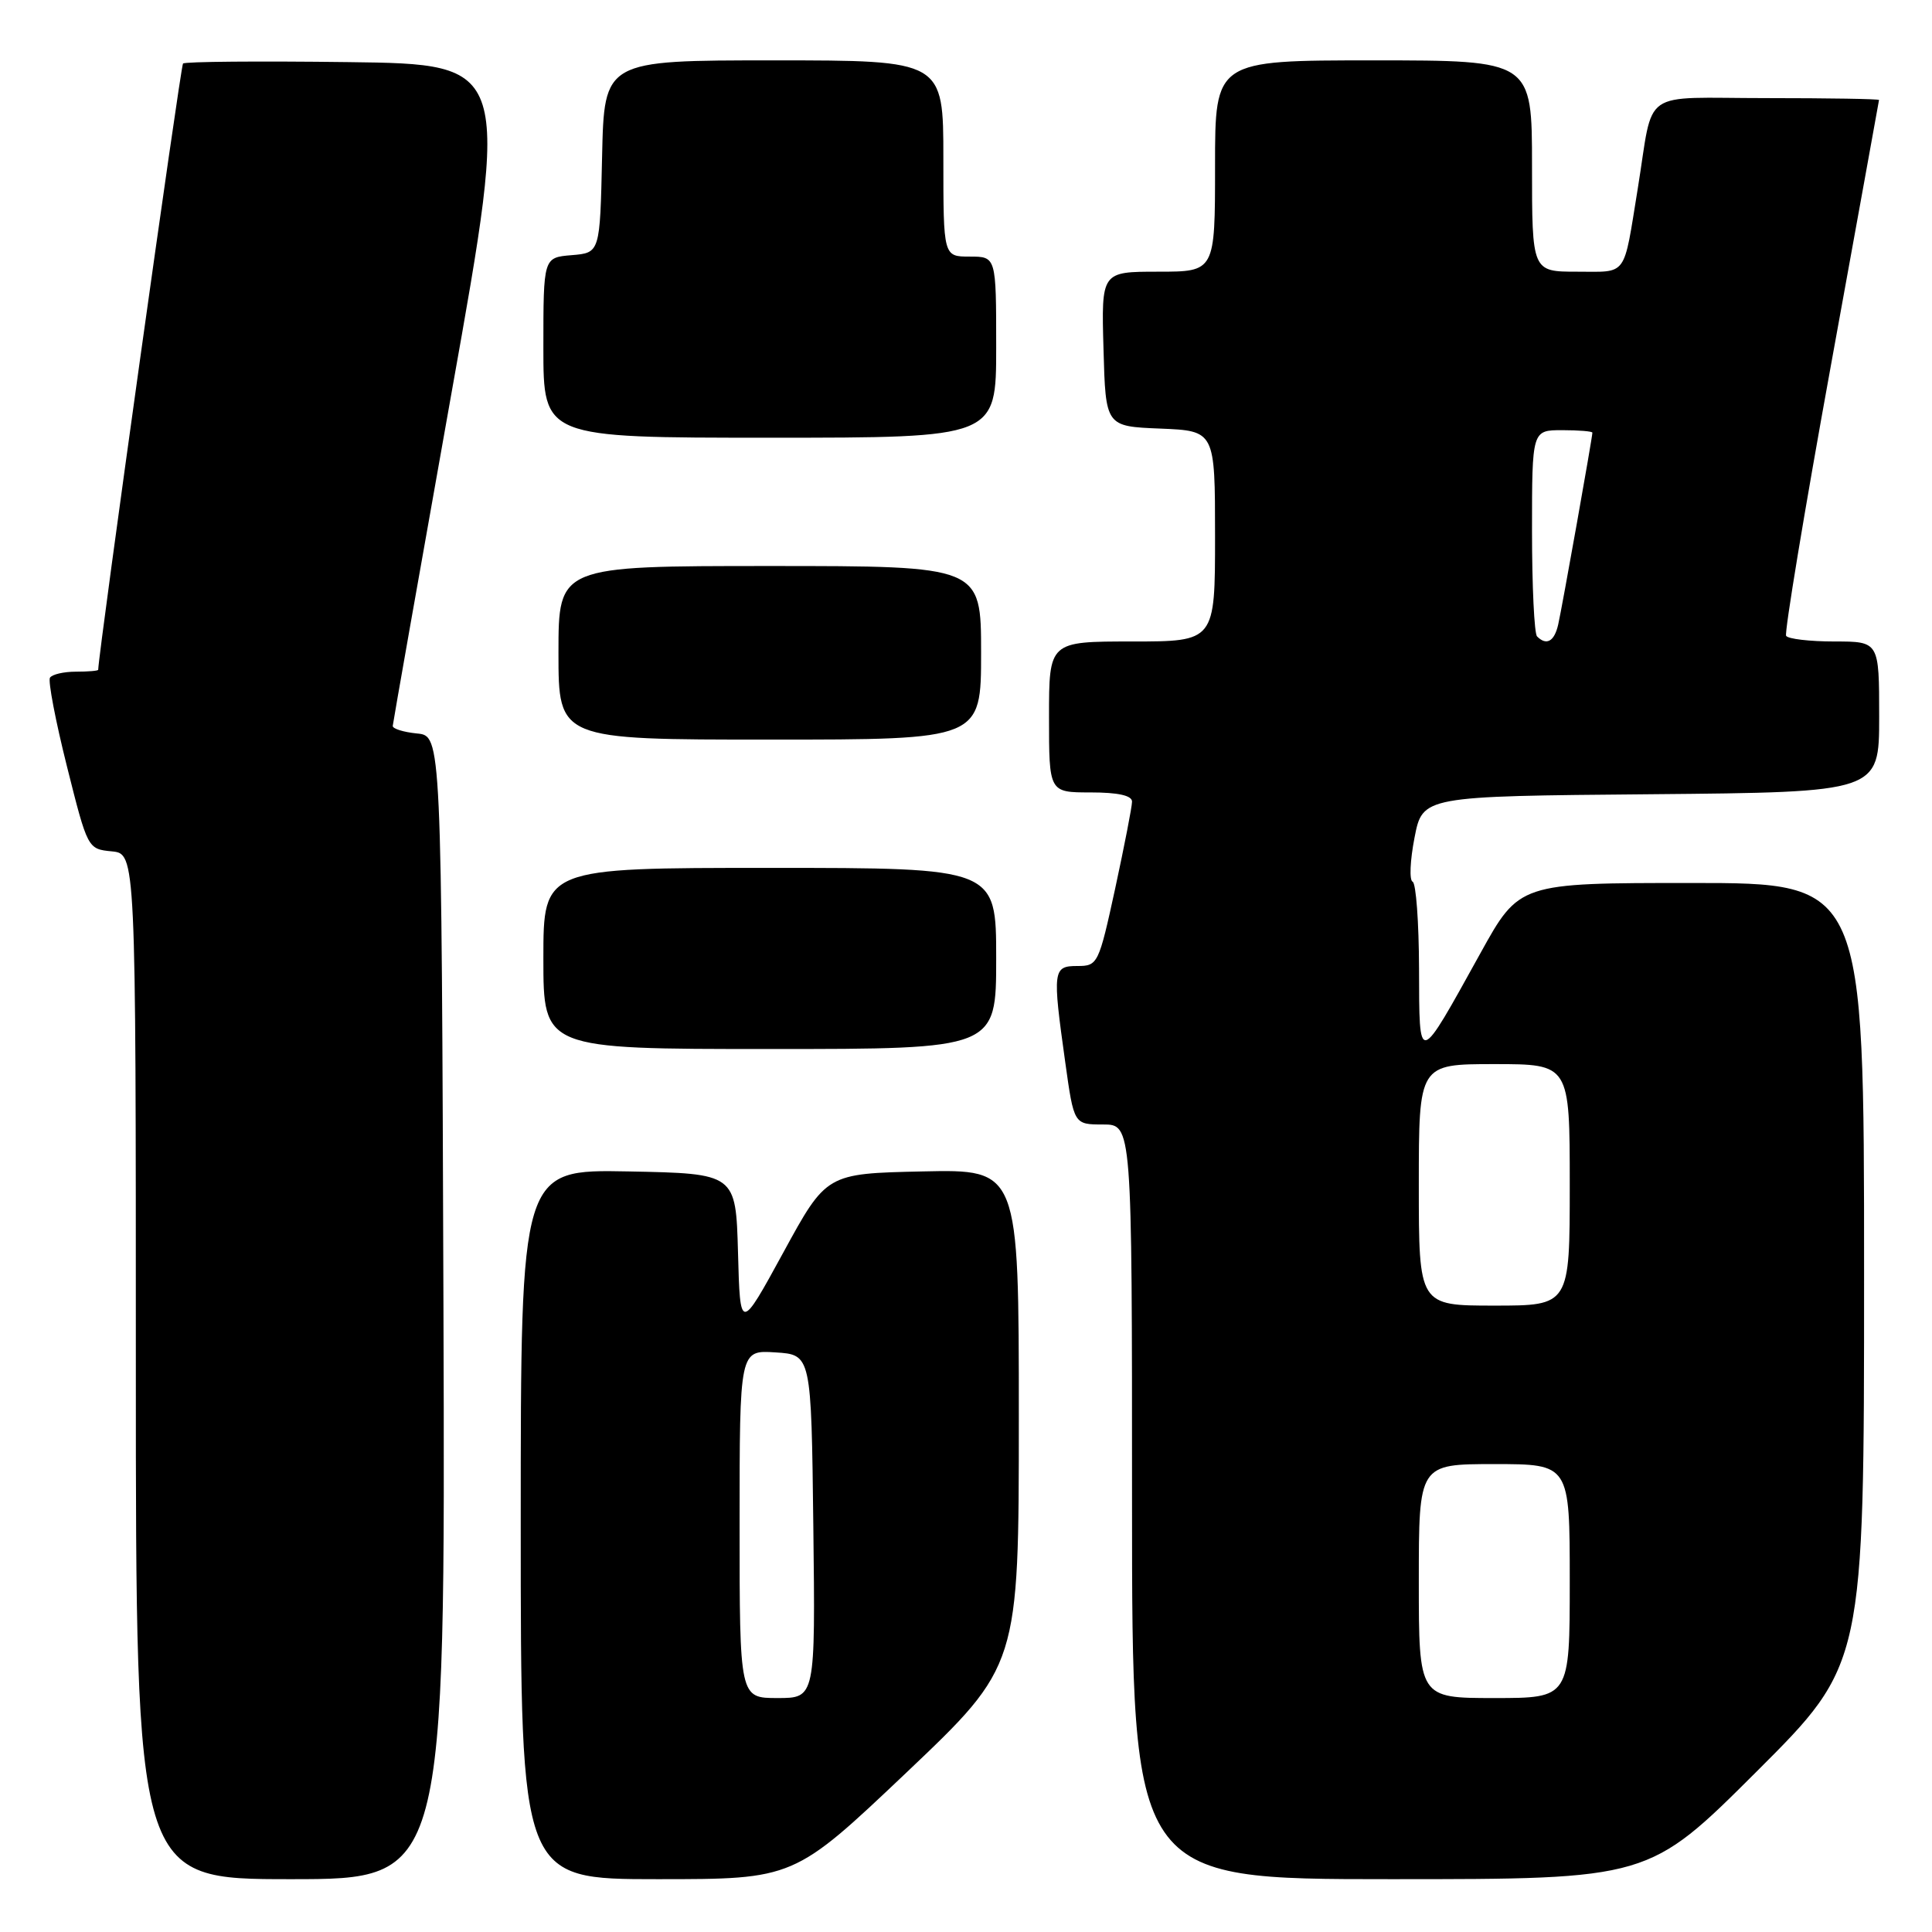 <?xml version="1.0" encoding="UTF-8" standalone="no"?>
<!DOCTYPE svg PUBLIC "-//W3C//DTD SVG 1.1//EN" "http://www.w3.org/Graphics/SVG/1.1/DTD/svg11.dtd" >
<svg xmlns="http://www.w3.org/2000/svg" xmlns:xlink="http://www.w3.org/1999/xlink" version="1.1" viewBox="0 0 256 256">
 <g >
 <path fill="currentColor"
d=" M 58.76 173.25 C 58.50 97.50 58.50 97.50 55.25 97.19 C 53.46 97.01 52.02 96.56 52.04 96.19 C 52.07 95.81 55.58 75.92 59.84 52.00 C 67.60 8.50 67.60 8.50 46.15 8.23 C 34.36 8.08 24.50 8.16 24.25 8.42 C 23.93 8.73 13.12 85.98 13.01 88.75 C 13.00 88.89 11.68 89.00 10.06 89.00 C 8.44 89.00 6.90 89.36 6.62 89.80 C 6.35 90.24 7.36 95.53 8.87 101.55 C 11.61 112.47 11.62 112.50 14.81 112.81 C 18.00 113.13 18.00 113.13 18.00 181.06 C 18.00 249.00 18.00 249.00 38.51 249.00 C 59.01 249.00 59.01 249.00 58.76 173.25 Z  M 120.11 234.87 C 135.00 220.73 135.00 220.73 135.00 187.84 C 135.00 154.94 135.00 154.94 122.25 155.22 C 109.50 155.50 109.50 155.50 103.79 165.97 C 98.07 176.44 98.07 176.44 97.79 165.97 C 97.50 155.50 97.50 155.50 83.25 155.22 C 69.00 154.95 69.00 154.95 69.00 201.97 C 69.00 249.00 69.00 249.00 87.11 249.00 C 105.21 249.00 105.21 249.00 120.11 234.87 Z  M 232.74 234.76 C 247.00 220.53 247.00 220.53 247.00 168.76 C 247.00 117.00 247.00 117.00 224.16 117.00 C 201.31 117.00 201.31 117.00 196.16 126.31 C 187.83 141.35 188.07 141.29 188.03 128.33 C 188.01 122.19 187.63 117.02 187.18 116.83 C 186.73 116.65 186.84 114.03 187.43 111.00 C 188.50 105.50 188.50 105.50 218.75 105.24 C 249.00 104.97 249.00 104.97 249.00 94.99 C 249.00 85.00 249.00 85.00 243.06 85.00 C 239.79 85.00 236.92 84.66 236.67 84.25 C 236.43 83.84 239.09 67.75 242.59 48.50 C 246.09 29.25 248.96 13.39 248.98 13.25 C 248.99 13.11 242.29 13.00 234.08 13.00 C 217.08 13.00 219.20 11.51 217.01 25.00 C 215.08 36.87 215.72 36.00 208.98 36.00 C 203.00 36.00 203.00 36.00 203.00 22.00 C 203.00 8.00 203.00 8.00 182.00 8.00 C 161.00 8.00 161.00 8.00 161.00 22.00 C 161.00 36.00 161.00 36.00 153.47 36.00 C 145.93 36.00 145.93 36.00 146.22 46.25 C 146.50 56.50 146.50 56.50 153.75 56.79 C 161.00 57.09 161.00 57.09 161.00 71.04 C 161.00 85.00 161.00 85.00 150.00 85.00 C 139.00 85.00 139.00 85.00 139.00 95.00 C 139.00 105.00 139.00 105.00 144.50 105.00 C 148.16 105.00 150.00 105.41 150.00 106.22 C 150.00 106.89 148.99 112.06 147.77 117.72 C 145.59 127.74 145.46 128.00 142.77 128.00 C 139.51 128.00 139.44 128.53 141.15 140.75 C 142.30 149.00 142.30 149.00 146.15 149.00 C 150.00 149.00 150.00 149.00 150.00 199.00 C 150.00 249.00 150.00 249.00 184.24 249.00 C 218.47 249.00 218.47 249.00 232.74 234.76 Z  M 132.00 127.00 C 132.00 115.00 132.00 115.00 102.00 115.00 C 72.00 115.00 72.00 115.00 72.00 127.00 C 72.00 139.00 72.00 139.00 102.00 139.00 C 132.00 139.00 132.00 139.00 132.00 127.00 Z  M 130.00 86.50 C 130.00 75.00 130.00 75.00 102.00 75.00 C 74.00 75.00 74.00 75.00 74.00 86.50 C 74.00 98.00 74.00 98.00 102.00 98.00 C 130.00 98.00 130.00 98.00 130.00 86.50 Z  M 132.00 46.00 C 132.00 34.00 132.00 34.00 128.50 34.00 C 125.00 34.00 125.00 34.00 125.00 21.00 C 125.00 8.00 125.00 8.00 102.53 8.00 C 80.06 8.00 80.06 8.00 79.78 20.75 C 79.50 33.50 79.50 33.50 75.75 33.81 C 72.00 34.12 72.00 34.12 72.00 46.06 C 72.00 58.00 72.00 58.00 102.00 58.00 C 132.00 58.00 132.00 58.00 132.00 46.00 Z  M 98.00 201.95 C 98.00 178.89 98.00 178.89 102.75 179.20 C 107.50 179.50 107.50 179.50 107.77 202.25 C 108.04 225.00 108.04 225.00 103.02 225.00 C 98.00 225.00 98.00 225.00 98.00 201.95 Z  M 188.00 209.50 C 188.00 194.00 188.00 194.00 198.00 194.00 C 208.00 194.00 208.00 194.00 208.00 209.50 C 208.00 225.00 208.00 225.00 198.00 225.00 C 188.00 225.00 188.00 225.00 188.00 209.50 Z  M 188.00 157.00 C 188.00 141.00 188.00 141.00 198.00 141.00 C 208.00 141.00 208.00 141.00 208.00 157.00 C 208.00 173.00 208.00 173.00 198.00 173.00 C 188.00 173.00 188.00 173.00 188.00 157.00 Z  M 203.67 84.33 C 203.30 83.97 203.00 77.67 203.00 70.33 C 203.00 57.00 203.00 57.00 207.00 57.00 C 209.20 57.00 211.00 57.15 211.00 57.33 C 211.00 57.95 206.98 80.52 206.47 82.75 C 205.96 85.00 204.92 85.59 203.67 84.33 Z "/>
</g>
</svg>